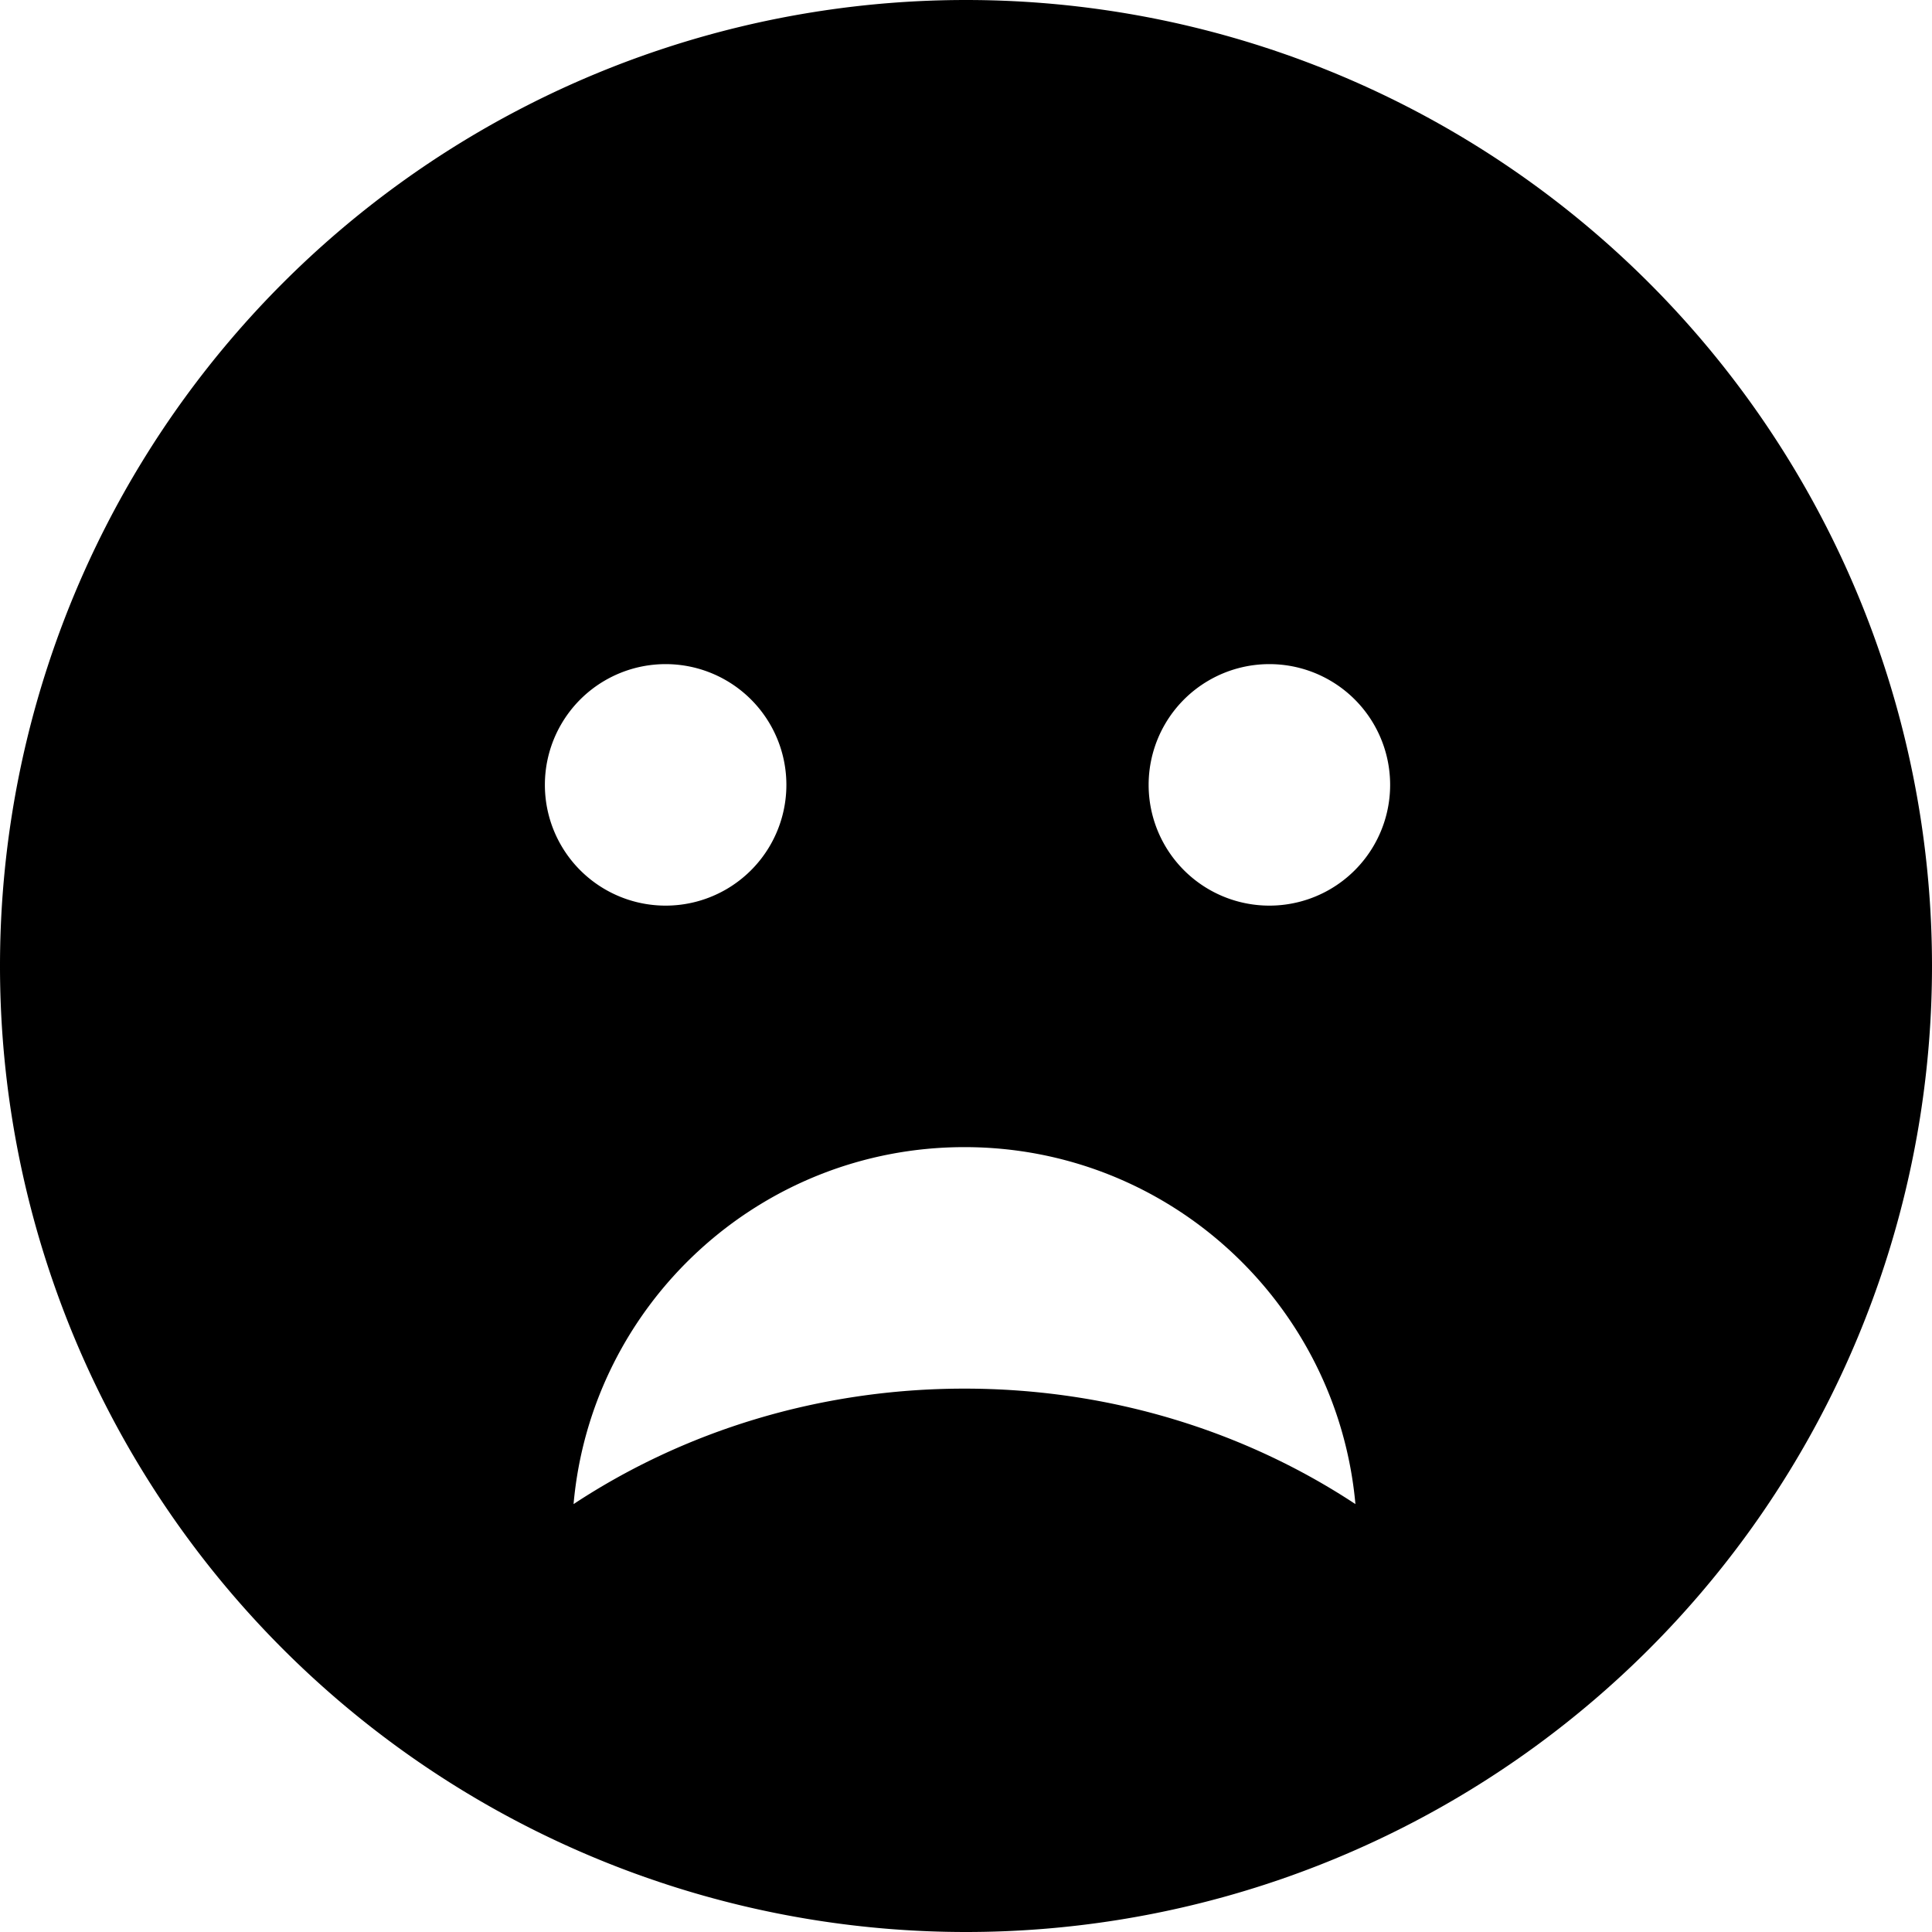<svg xmlns="http://www.w3.org/2000/svg" width="24" height="24" viewBox="0 0 512 512">
    <path d="M256 512A256 256 0 1 0 256 0a256 256 0 1 0 0 512zM176.4 176a32 32 0 1 1 0 64 32 32 0 1 1 0-64zm128 32a32 32 0 1 1 64 0 32 32 0 1 1 -64 0zM255.6 368c-38.7 0-74.5 11.4-103.6 30.6c4.7-53 49.3-94.6 103.6-94.6s98.8 41.6 103.6 94.6C330.1 379.4 294.3 368 255.6 368z"/>
</svg>